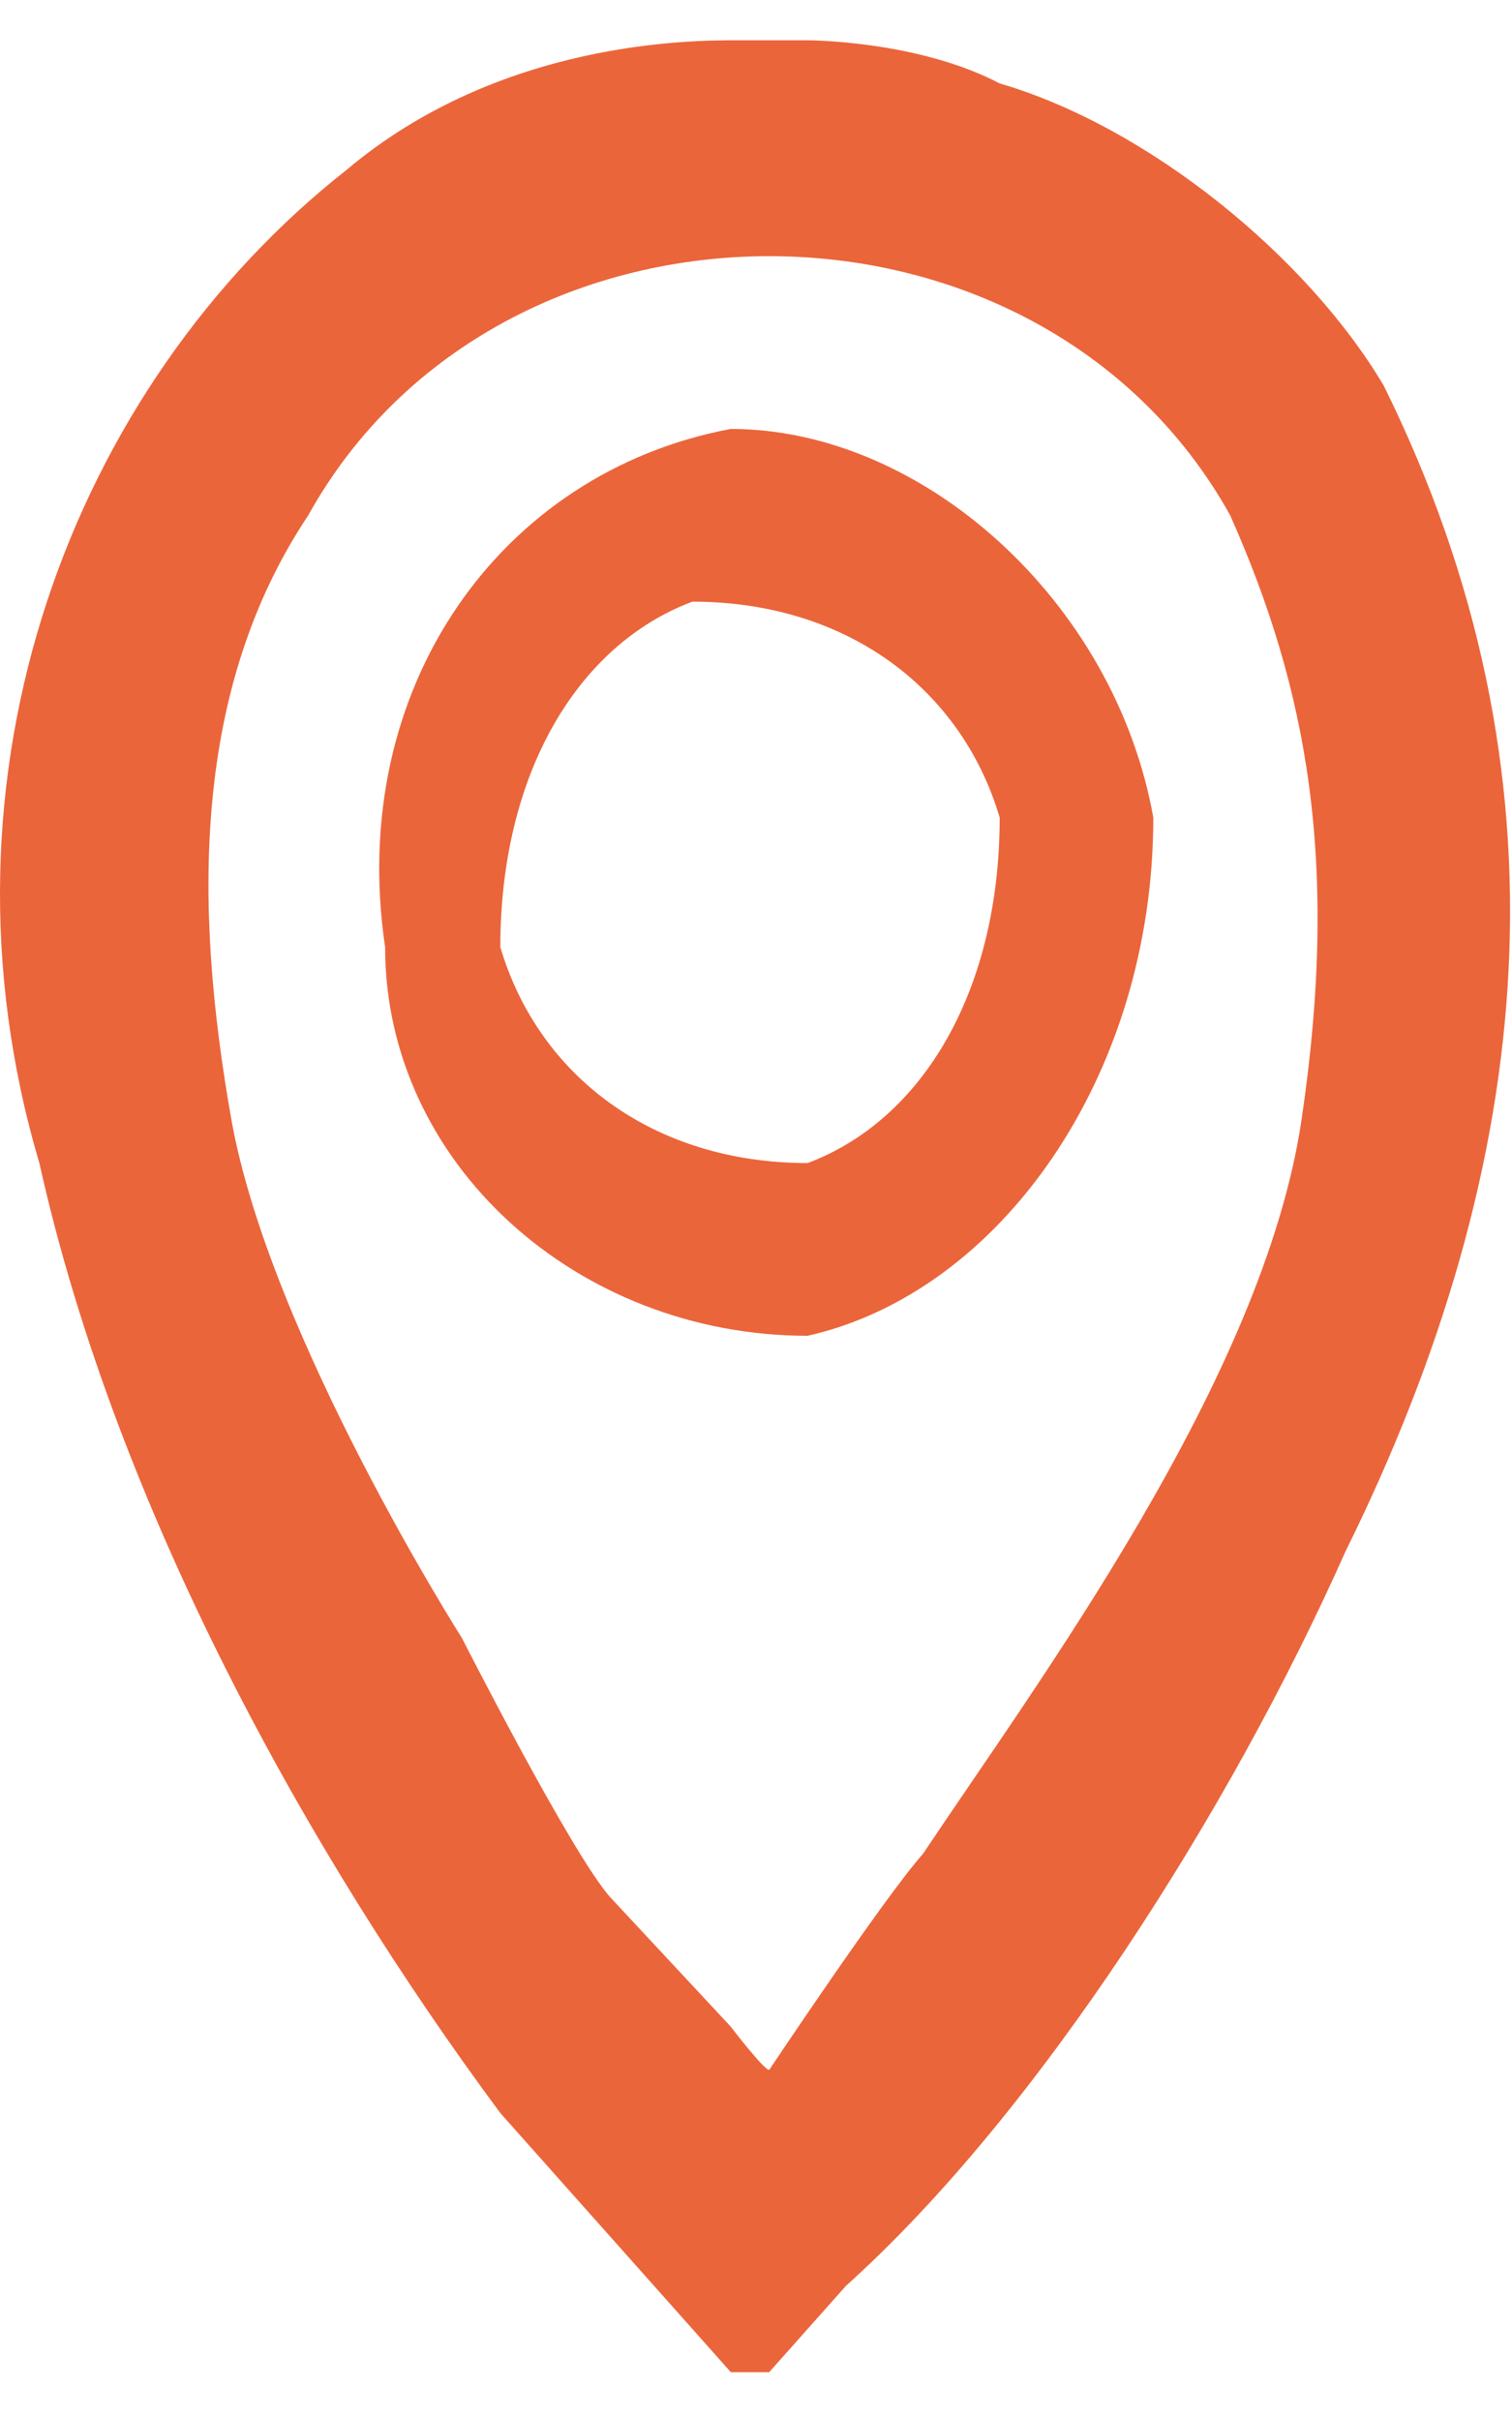 <svg width="30" height="48" viewBox="0 0 30 48" fill="none" xmlns="http://www.w3.org/2000/svg">
<path fill-rule="evenodd" clip-rule="evenodd" d="M14.5 47.051H15.262C16.024 46.195 16.024 46.195 16.786 45.338C20.597 41.912 24.408 35.916 26.694 30.777C30.505 23.069 31.267 15.36 27.456 7.651C25.932 5.081 22.776 2.512 19.835 1.655C18.203 0.799 16.024 0.799 16.024 0.799H14.607C13.738 0.799 9.927 0.799 6.878 3.368C1.436 7.651 -1.505 15.36 0.781 23.069C2.306 29.921 6.116 36.773 9.927 41.912L11.451 43.625C12.213 44.482 12.213 44.482 12.976 45.338C13.738 46.195 13.738 46.195 14.5 47.051ZM15.262 41.056C15.262 41.056 17.548 37.629 18.311 36.773C20.597 33.347 25.062 27.351 25.824 22.212C26.584 17.091 25.932 13.647 24.408 10.221C20.597 3.368 9.927 3.368 6.116 10.221C3.83 13.647 3.83 17.929 4.592 22.212C5.354 26.495 9.165 32.49 9.165 32.49C9.165 32.49 11.344 36.773 12.106 37.629L14.5 40.199C14.5 40.199 15.154 41.056 15.262 41.056ZM14.5 8.508C9.927 9.364 6.878 13.647 7.641 18.786C7.641 23.069 11.451 26.495 16.024 26.495C19.835 25.638 22.883 21.355 22.883 16.216C22.121 11.934 18.311 8.508 14.5 8.508ZM13.738 11.934C11.451 12.79 9.927 15.36 9.927 18.786C10.689 21.355 12.976 23.069 16.024 23.069C18.311 22.212 19.835 19.642 19.835 16.216C19.073 13.647 16.786 11.934 13.738 11.934Z" fill="#EB653B"/>
</svg>
